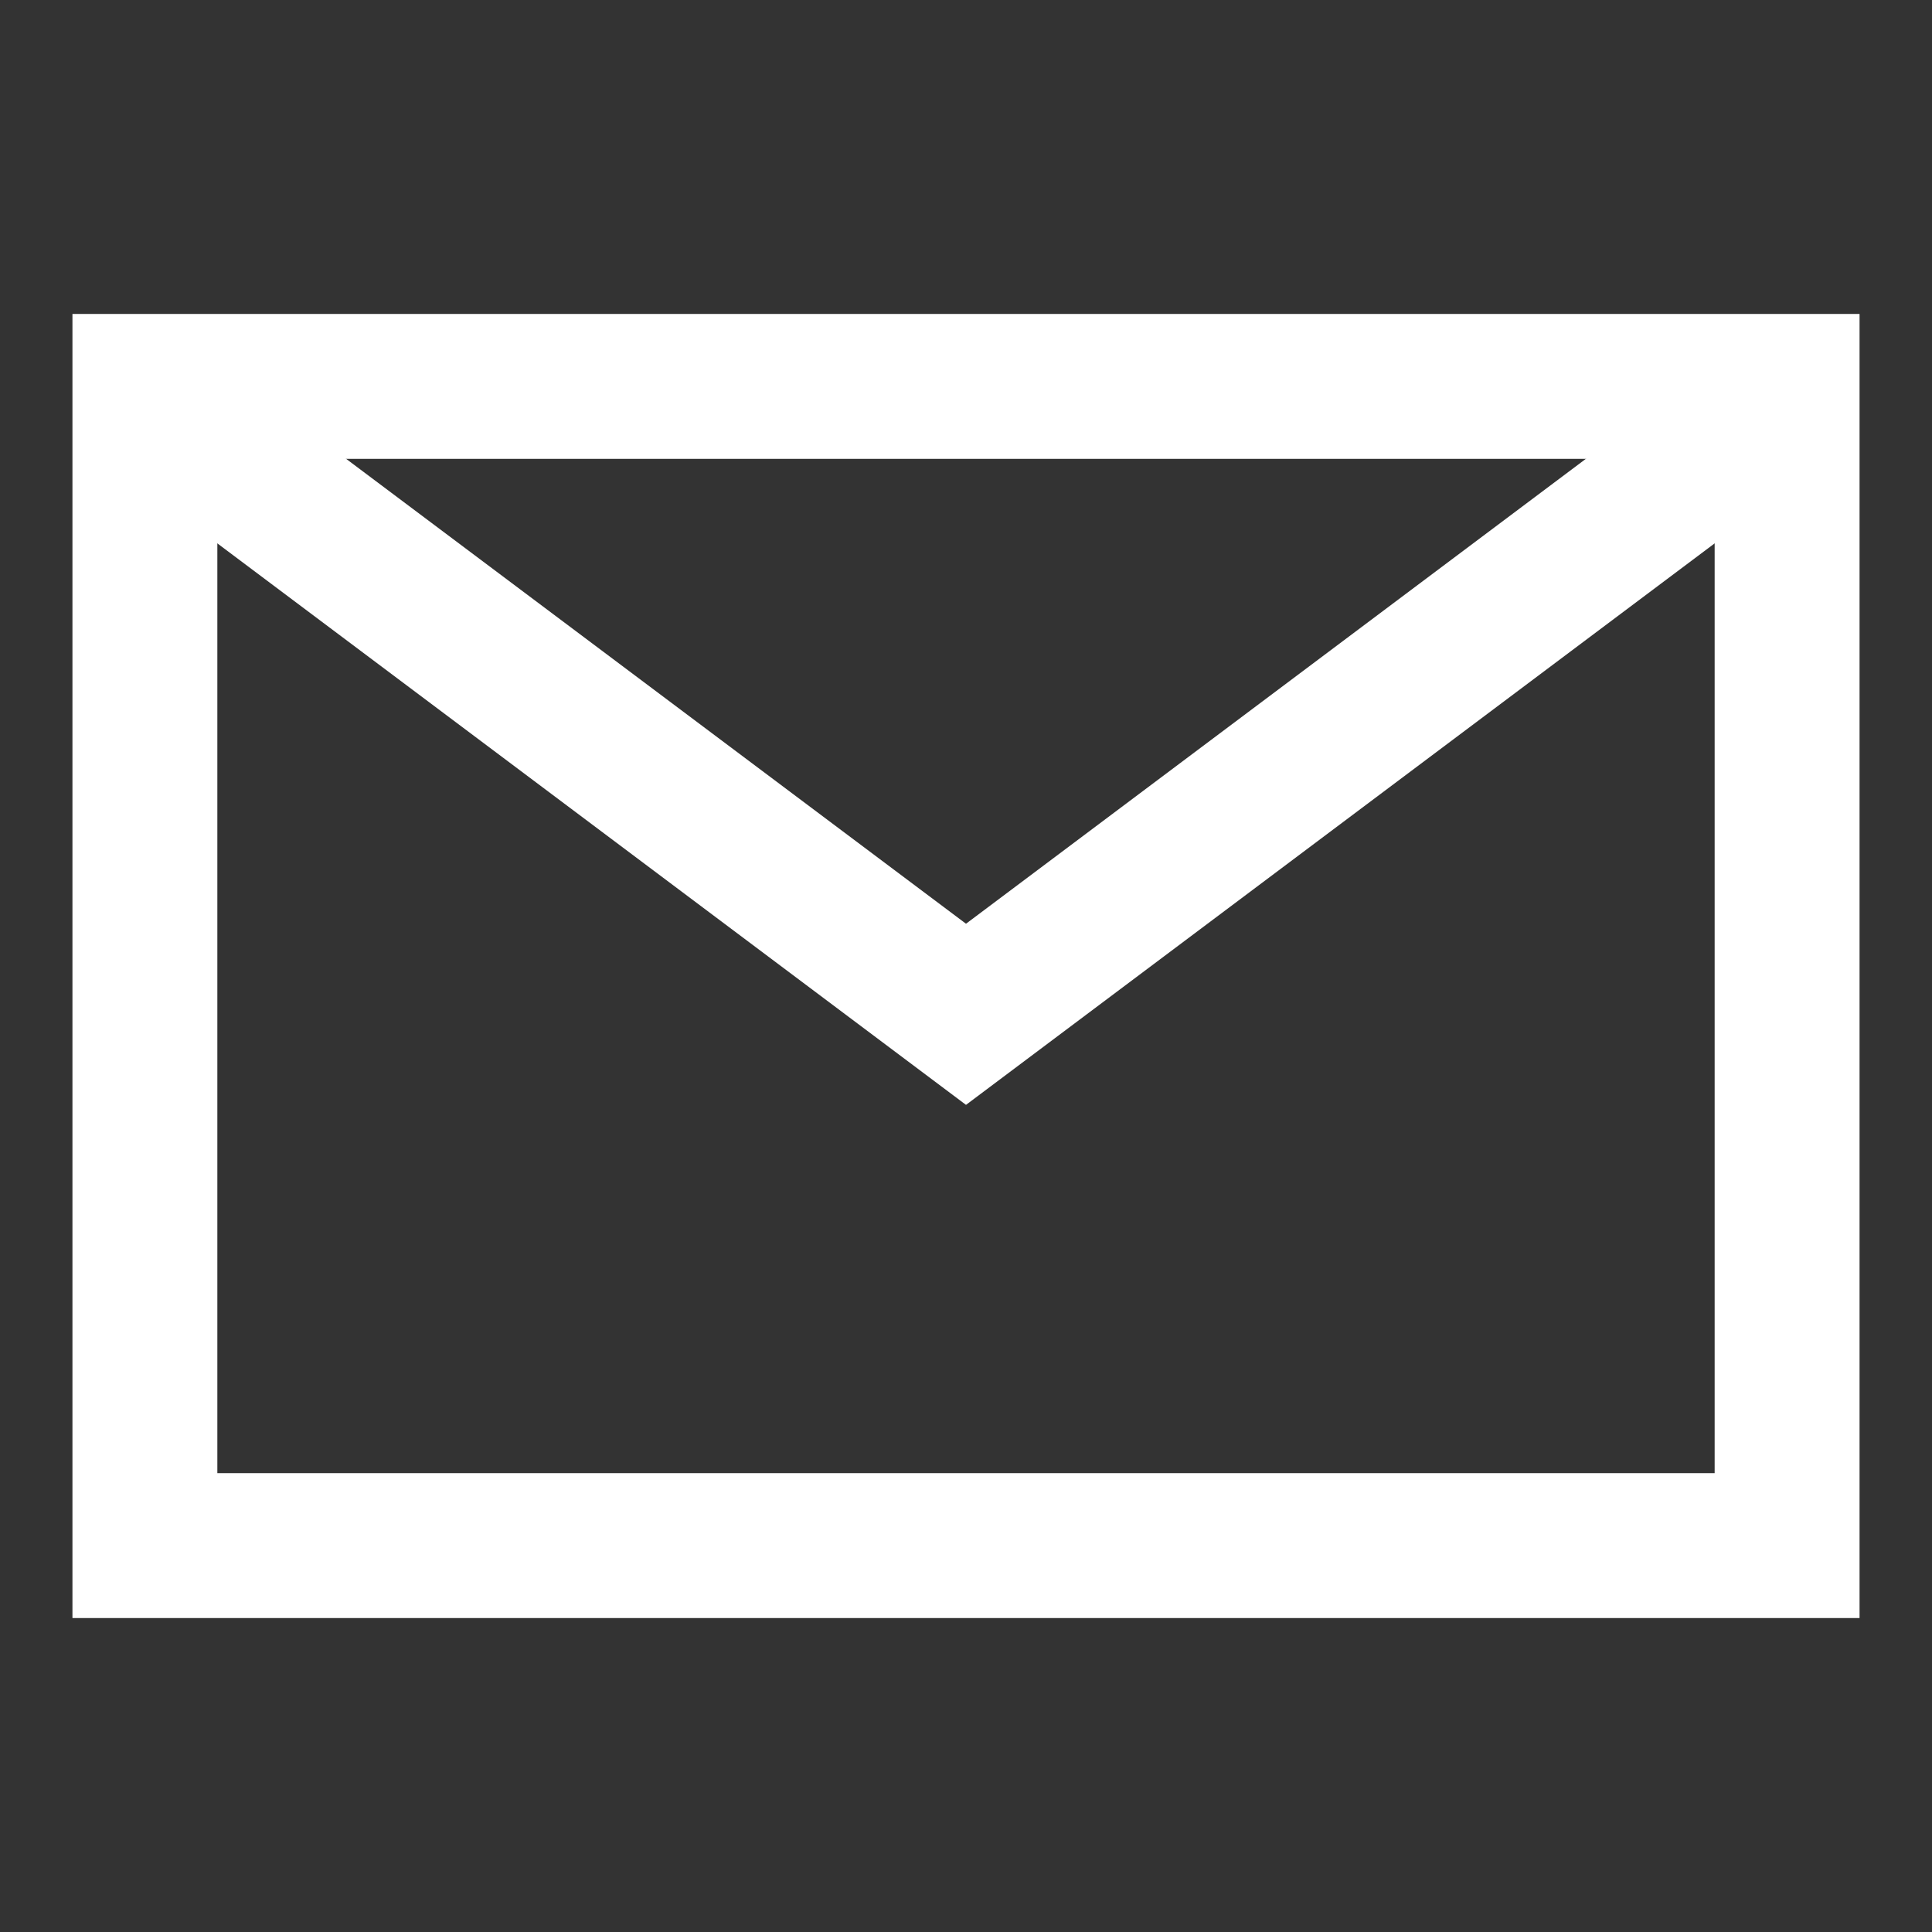<?xml version="1.0" encoding="utf-8"?>
<svg version="1.1" xmlns="http://www.w3.org/2000/svg" width="40" height="40">
  <rect width="100%" height="100%" fill="#333333" stroke="none"/>
  <rect x="3" y="8" width="34" height="24" fill="transparent" stroke="#FFF" stroke-width="3"/>
  <path d="M4,9l16,12l16,-12" stroke="#FFF" stroke-width="3" fill="transparent"/>
</svg>